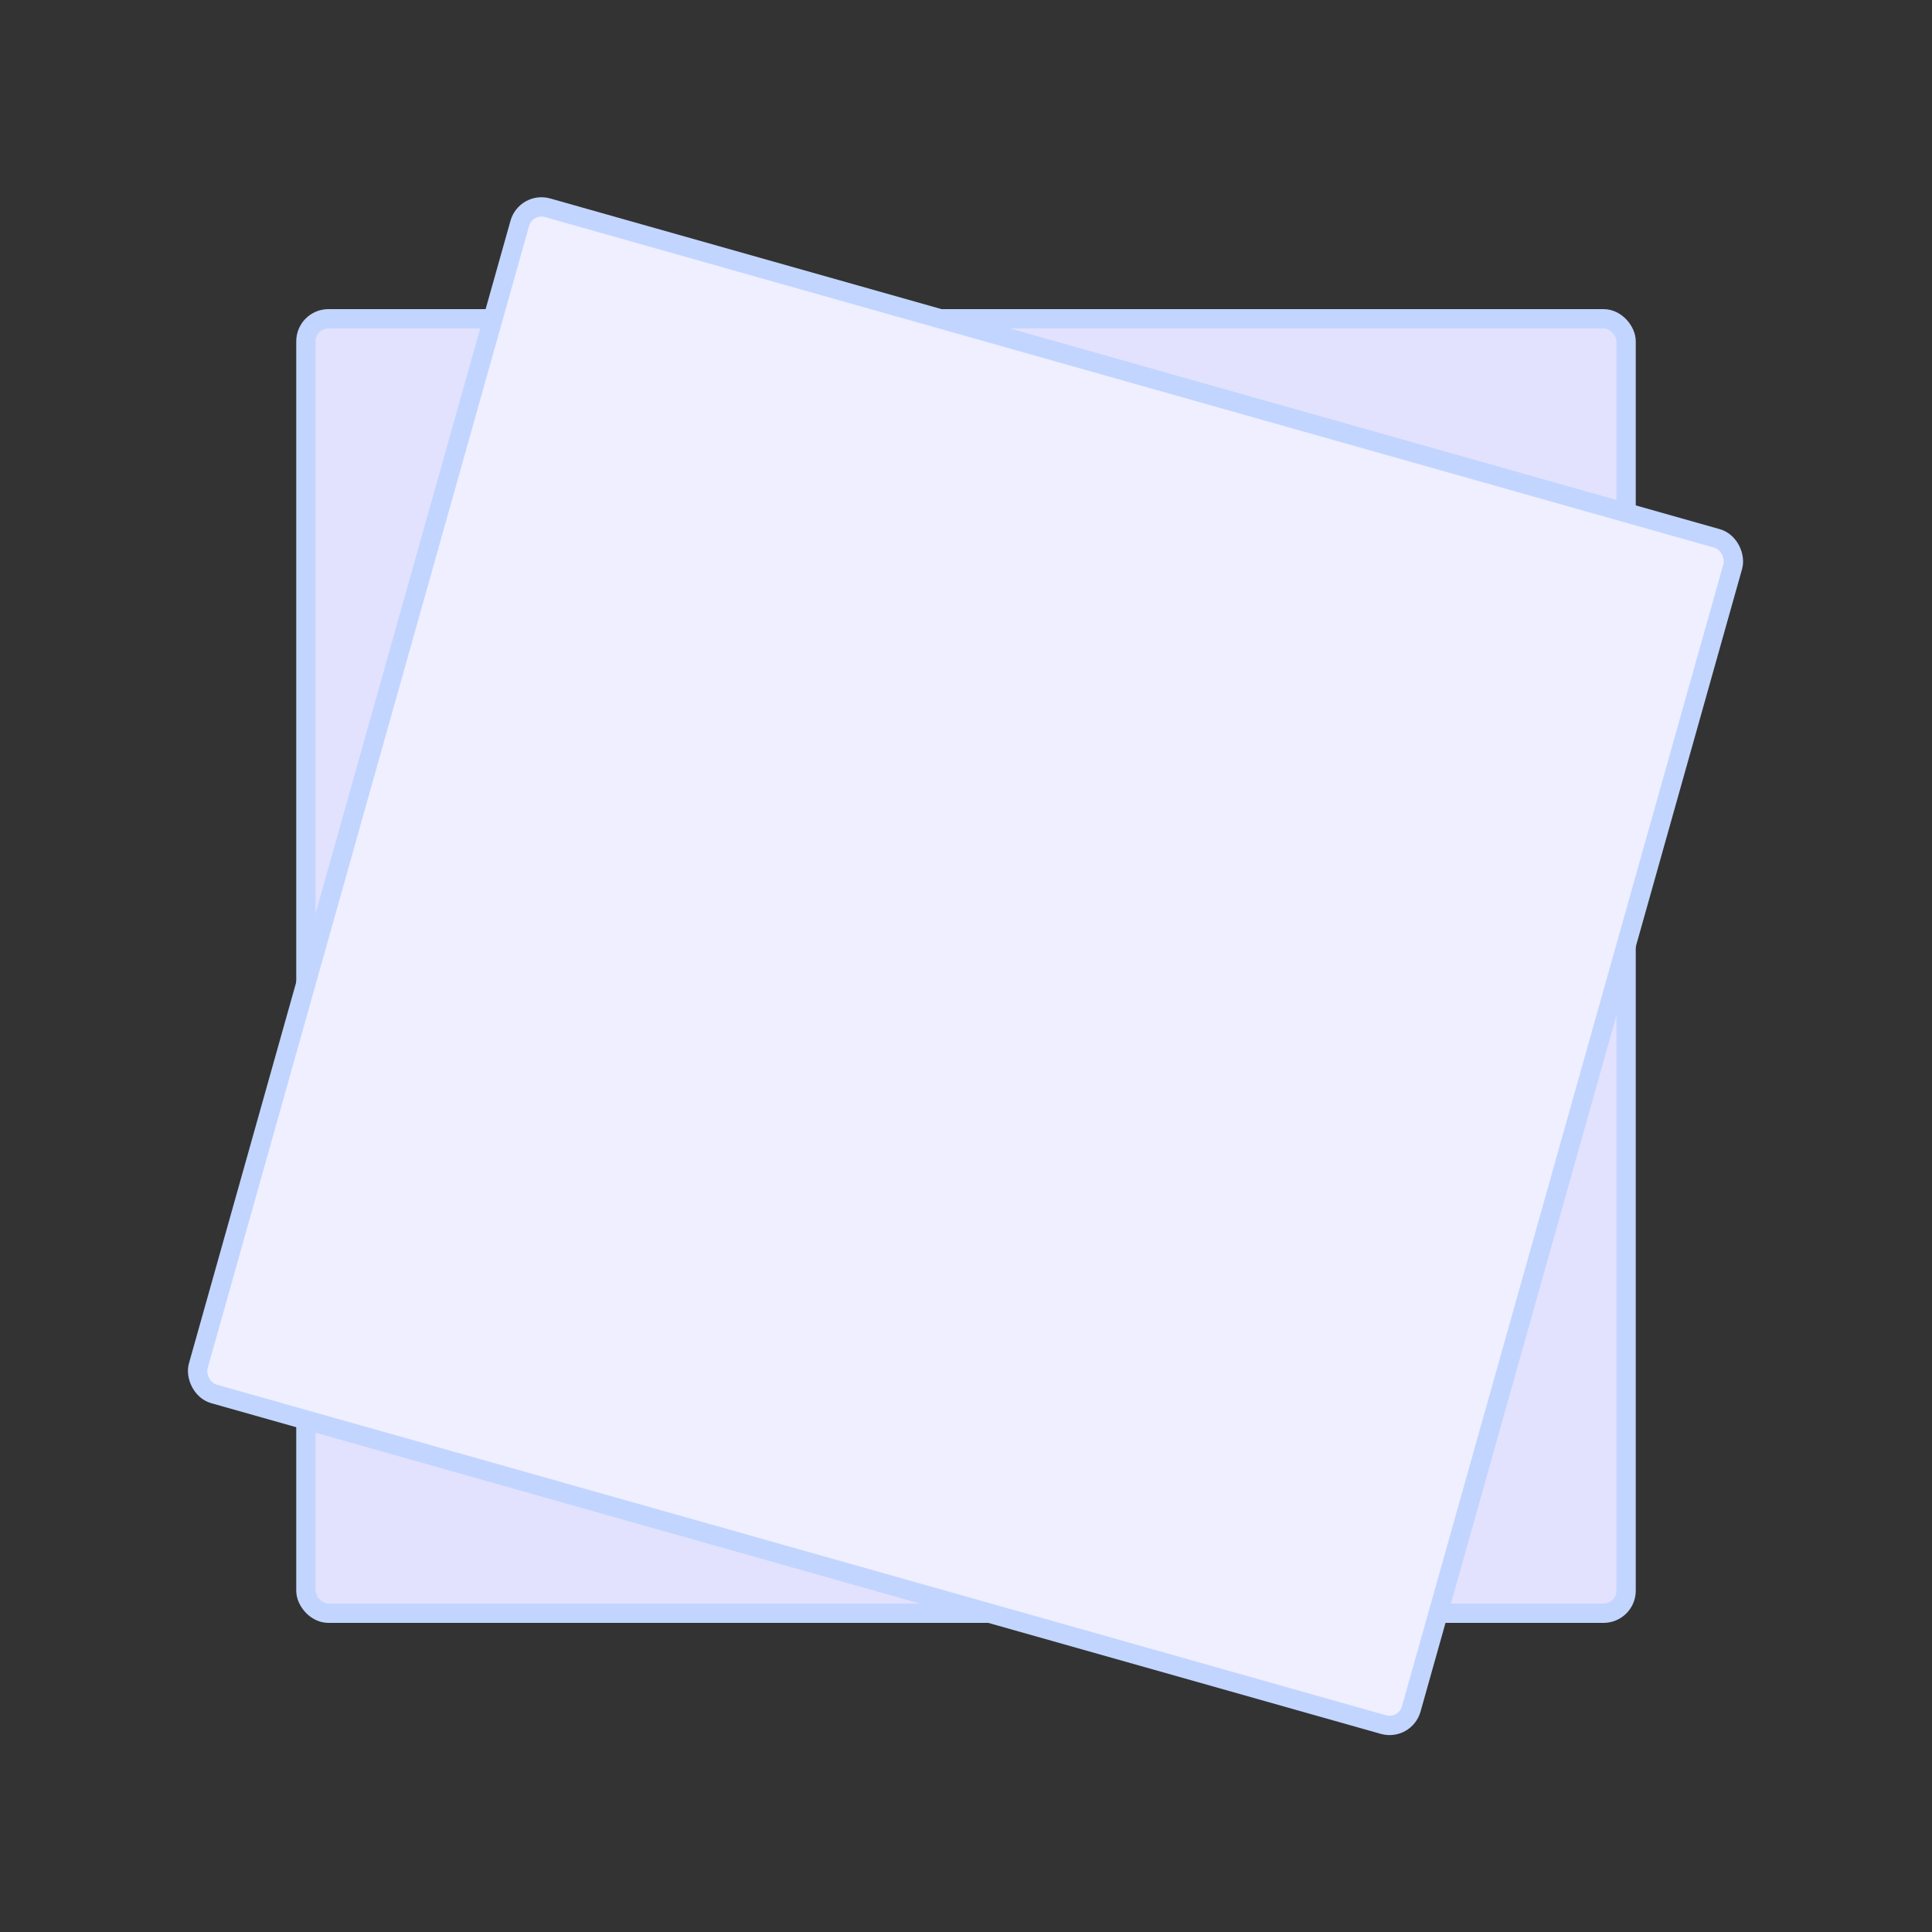 <svg width="300" height="300" viewBox="0 0 300 300" fill="none" xmlns="http://www.w3.org/2000/svg">
<rect x="0" y="0" width="300" height="300" fill="#333333" stroke="none"/>
<rect x="47.5" y="49.5" width="205" height="201" rx="3.5" fill="#E2E2FF"/>
<rect x="47.5" y="49.5" width="205" height="201" rx="3.5" stroke="#C2D5FF" stroke-width="3"/>
<rect x="1.038" y="1.852" width="195.796" height="191.254" rx="3.5" transform="matrix(0.962 0.272 -0.271 0.963 81.165 29.244)" fill="#EFEFFF"/>
<rect x="1.038" y="1.852" width="195.796" height="191.254" rx="3.5" transform="matrix(0.962 0.272 -0.271 0.963 81.165 29.244)" stroke="#C2D5FF" stroke-width="3"/>
</svg>
